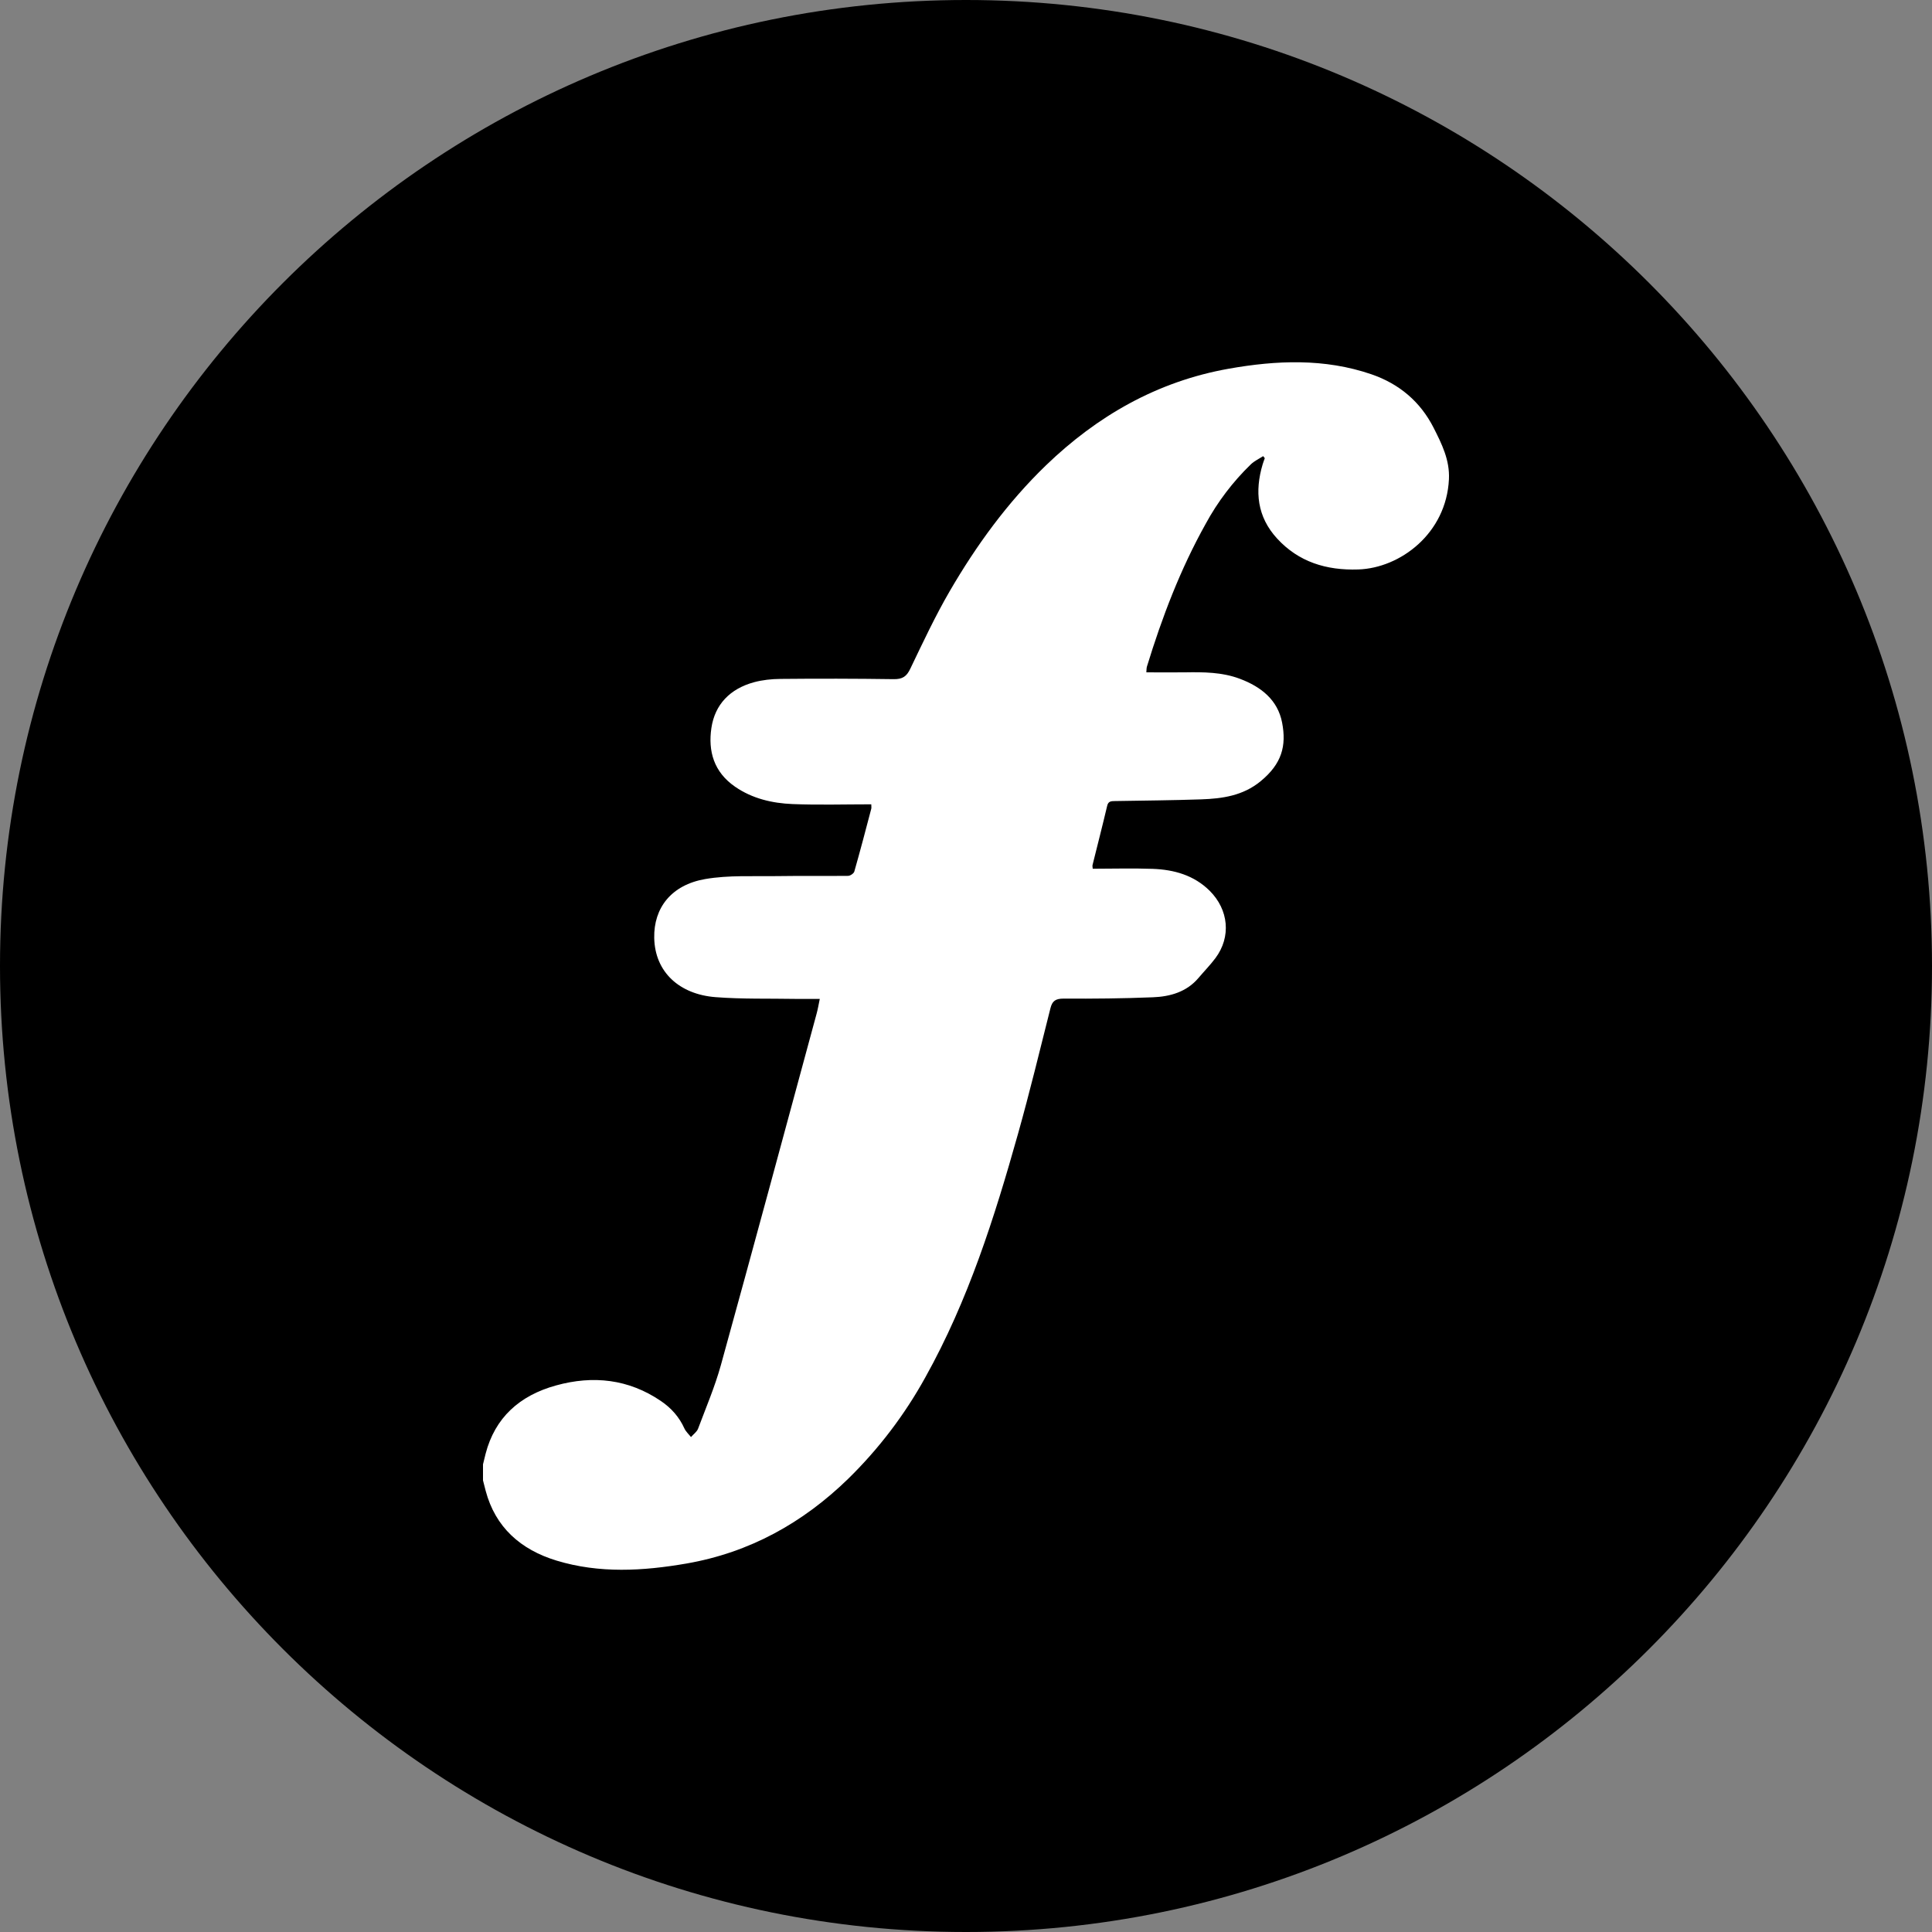 <svg width="220" height="220" viewBox="0 0 220 220" fill="none" xmlns="http://www.w3.org/2000/svg">
<rect x="0" y="0" width="220" height="220" fill="#808080" stroke="none"/>
<g clip-path="url(#clip0_108_175)">
<path d="M110 220C170.751 220 220 170.751 220 110C220 49.249 170.751 0 110 0C49.249 0 0 49.249 0 110C0 170.751 49.249 220 110 220Z" fill="#C99705" style="fill:#C99705;fill:color(display-p3 0.788 0.592 0.02);fill-opacity:1;"/>
<path fill-rule="evenodd" clip-rule="evenodd" d="M55 166.747L55.296 165.543C56.361 161.439 59.153 158.909 63.319 157.761C67.547 156.592 71.582 157.039 75.247 159.528C76.45 160.339 77.358 161.377 77.942 162.677C78.107 163.027 78.43 163.316 78.684 163.639C78.959 163.323 79.351 163.048 79.489 162.69C80.389 160.291 81.4 157.919 82.081 155.472C85.766 142.134 89.368 128.79 92.984 115.445C93.129 114.923 93.218 114.38 93.349 113.747C92.386 113.747 91.493 113.754 90.606 113.747C87.567 113.692 84.514 113.782 81.489 113.548C77.371 113.232 74.573 110.695 74.498 106.797C74.429 103.387 76.443 100.767 80.3 100.1C82.995 99.633 85.828 99.811 88.598 99.763C91.259 99.722 93.912 99.763 96.573 99.736C96.814 99.736 97.219 99.461 97.281 99.248C97.955 96.883 98.581 94.504 99.206 92.118C99.248 91.981 99.213 91.823 99.213 91.589C96.202 91.589 93.225 91.678 90.255 91.561C87.918 91.465 85.662 90.936 83.71 89.588C81.283 87.918 80.616 85.532 81.008 82.892C81.407 80.225 83.119 78.437 85.855 77.688C86.817 77.427 87.862 77.317 88.866 77.31C93.159 77.267 97.451 77.276 101.743 77.337C102.781 77.358 103.242 77.021 103.654 76.155C105.084 73.178 106.487 70.173 108.144 67.32C111.169 62.116 114.716 57.228 119.116 52.979C124.912 47.397 131.739 43.437 139.92 41.986C145.351 41.023 150.824 40.79 156.159 42.618C159.363 43.718 161.741 45.76 163.24 48.696C164.182 50.552 165.096 52.388 164.993 54.567C164.698 60.755 159.438 64.687 154.674 64.845C151.016 64.969 147.867 63.979 145.434 61.332C143.144 58.843 142.862 55.949 143.784 52.862C143.852 52.635 143.942 52.408 144.024 52.175L143.839 51.941C143.371 52.243 142.842 52.491 142.45 52.862C140.395 54.848 138.657 57.136 137.294 59.648C134.406 64.818 132.323 70.29 130.604 75.9C130.549 76.072 130.563 76.265 130.536 76.56C132.021 76.56 133.485 76.581 134.936 76.56C137.053 76.526 139.157 76.533 141.171 77.289C143.626 78.21 145.503 79.716 145.997 82.294C146.499 84.913 145.984 86.969 143.536 88.97C141.543 90.606 139.205 90.943 136.764 91.025C133.506 91.135 130.233 91.163 126.974 91.218C126.541 91.225 126.197 91.218 126.074 91.768C125.544 94.016 124.967 96.257 124.41 98.498C124.383 98.608 124.417 98.732 124.431 98.925C126.72 98.925 128.996 98.856 131.264 98.938C133.705 99.028 135.96 99.667 137.741 101.427C139.913 103.586 140.216 106.68 138.401 109.107C137.809 109.897 137.101 110.619 136.462 111.375C135.128 112.943 133.265 113.486 131.285 113.562C127.896 113.699 124.499 113.733 121.11 113.713C120.189 113.713 119.824 113.988 119.618 114.799C118.415 119.57 117.26 124.355 115.926 129.099C113.245 138.635 110.261 148.074 105.366 156.847C103.012 161.113 100.045 165.011 96.559 168.417C91.451 173.381 85.401 176.784 78.169 178.042C73.233 178.895 68.255 179.19 63.388 177.712C59.263 176.461 56.409 173.896 55.309 169.778L55 168.575V166.747Z" fill="white" style="fill:white;fill-opacity:1;"/>
</g>
<defs>
<clipPath id="clip0_108_175">
<rect width="220" height="220" fill="white" style="fill:white;fill-opacity:1;"/>
</clipPath>
</defs>
</svg>
